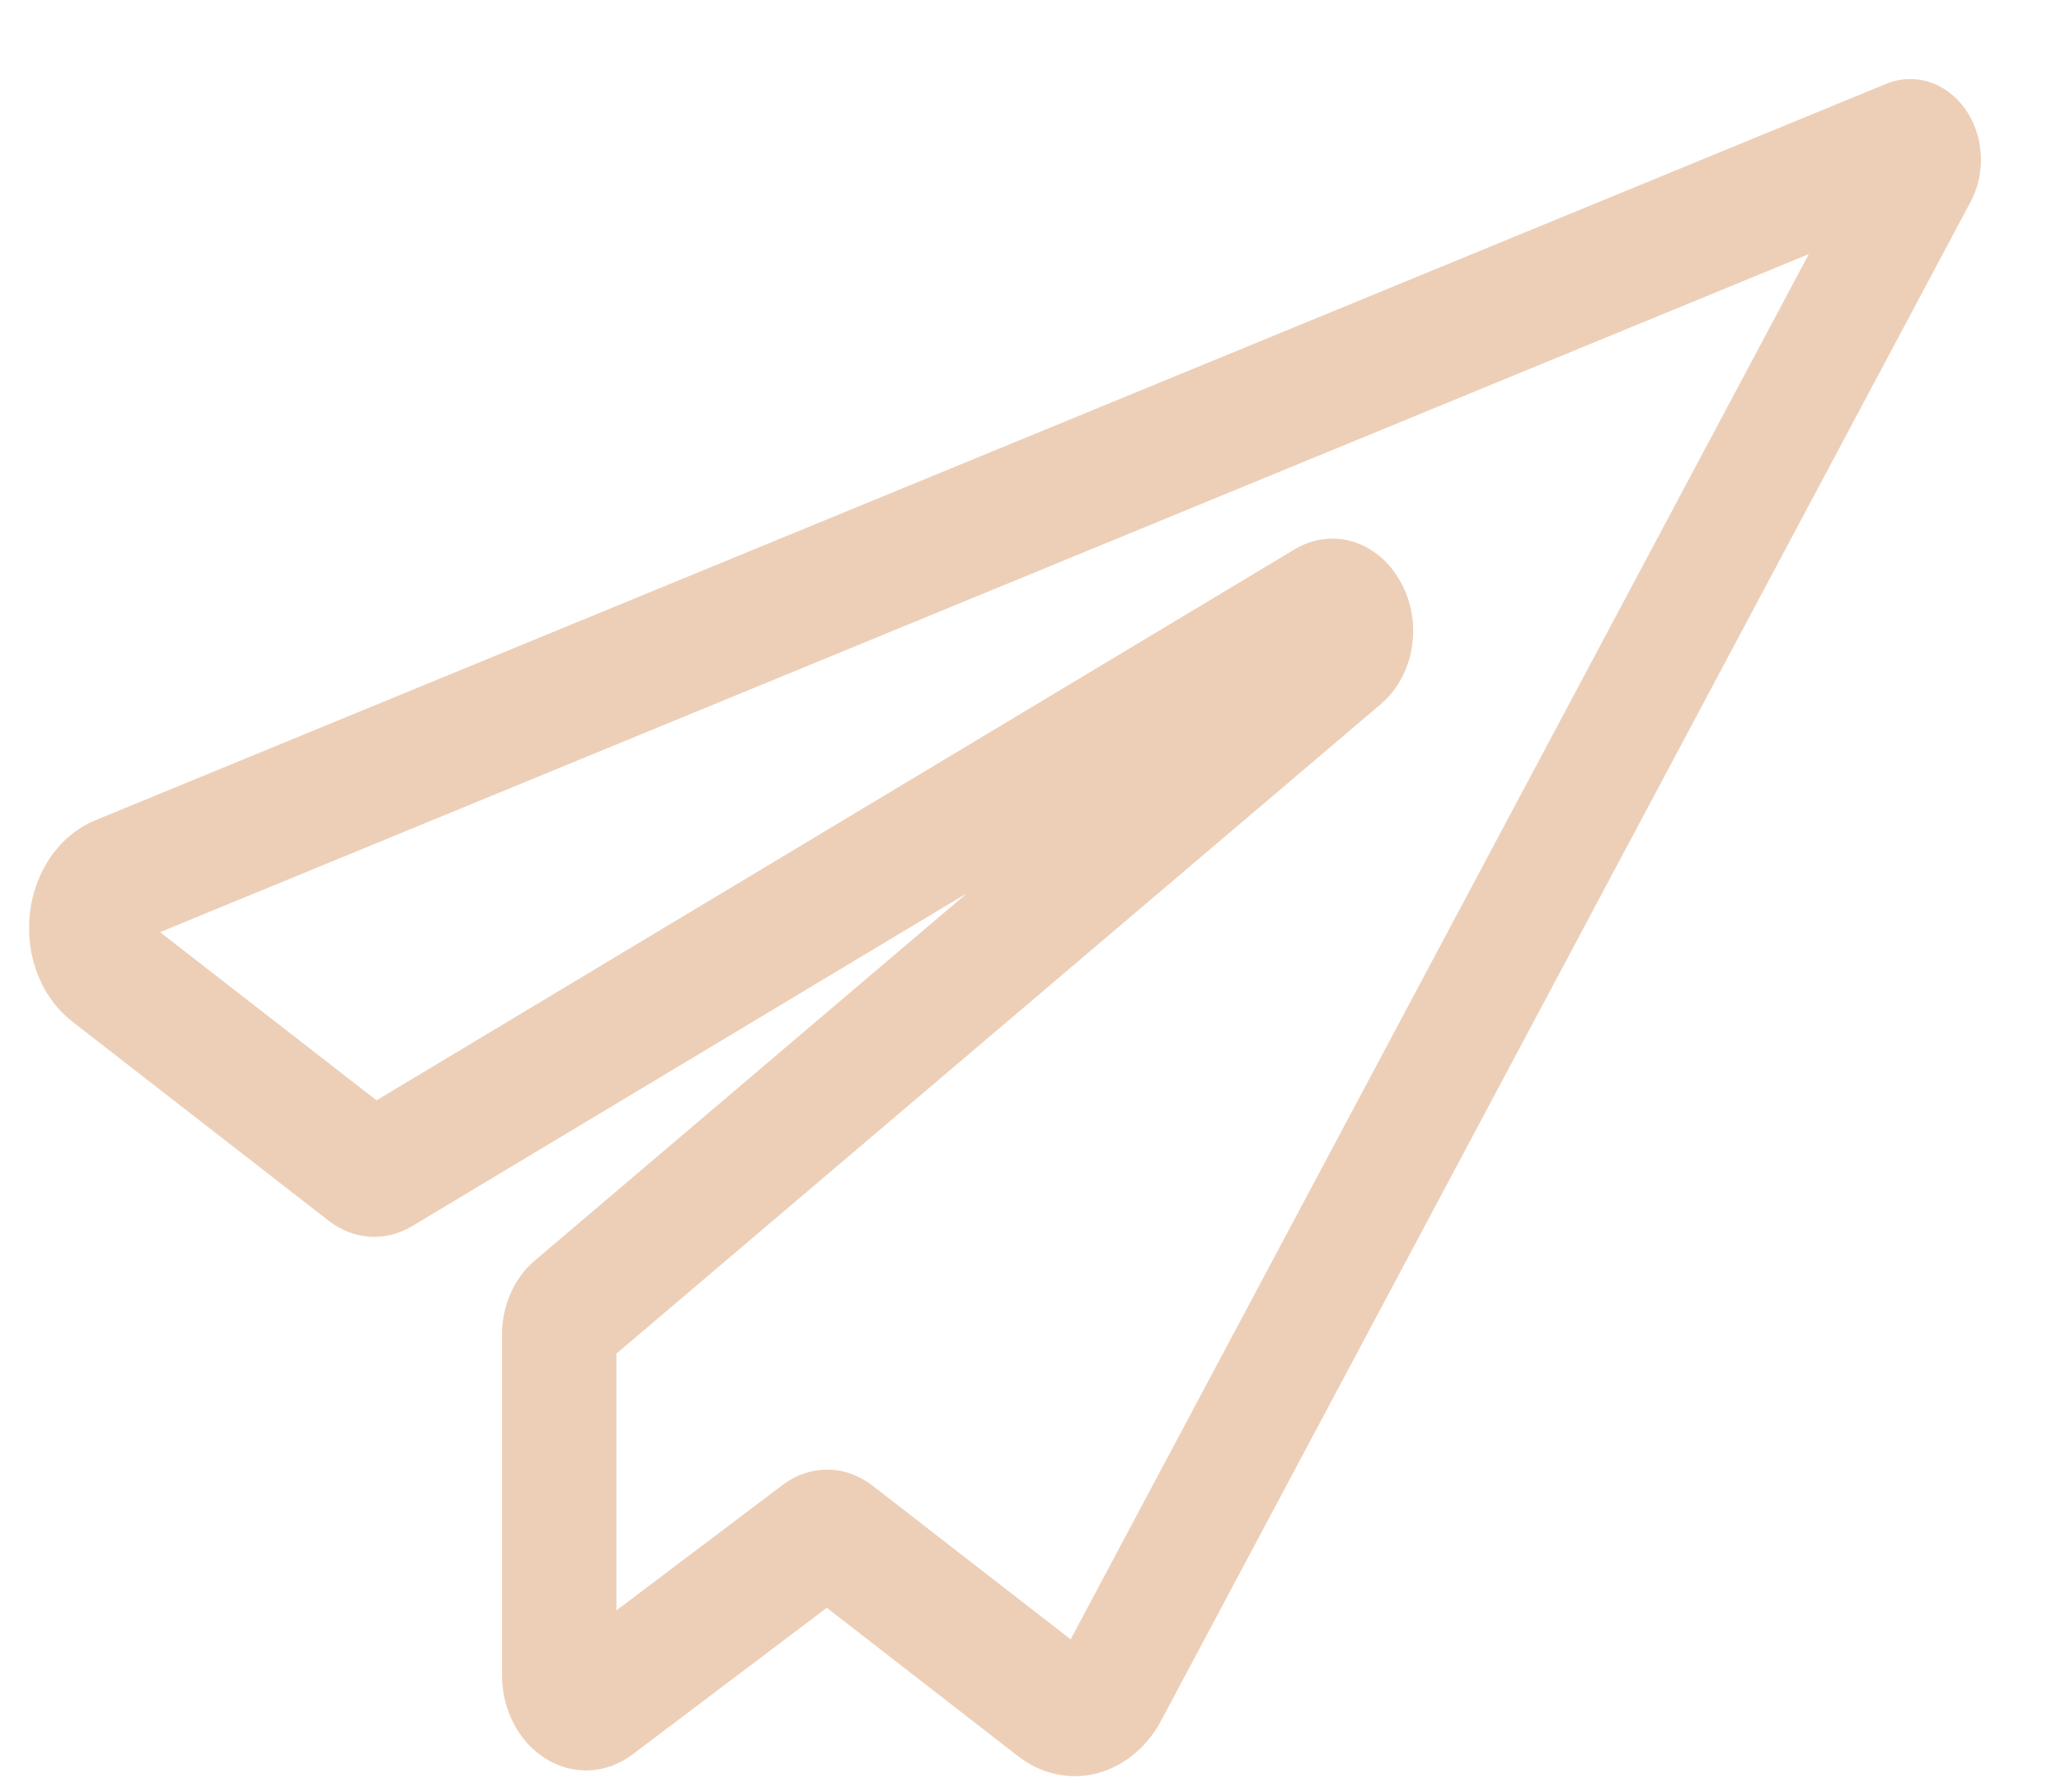 <svg width="23" height="20" viewBox="0 0 23 20" fill="none" xmlns="http://www.w3.org/2000/svg">
<path d="M21.927 1.211C21.714 0.915 21.36 0.805 21.046 0.937L1.064 9.155C0.665 9.321 0.385 9.721 0.333 10.2C0.281 10.678 0.466 11.141 0.813 11.407L3.669 13.626C3.946 13.841 4.301 13.864 4.598 13.686L10.793 9.968L5.965 14.072C5.738 14.264 5.602 14.572 5.602 14.894V18.695C5.602 19.087 5.791 19.446 6.096 19.633C6.4 19.819 6.768 19.8 7.057 19.583L9.227 17.945L11.361 19.601C11.548 19.747 11.771 19.824 11.996 19.824C12.072 19.824 12.148 19.815 12.223 19.797C12.523 19.726 12.788 19.515 12.95 19.219L21.991 2.253C22.167 1.926 22.141 1.508 21.927 1.211ZM11.948 18.297L9.738 16.582C9.584 16.463 9.407 16.403 9.23 16.403C9.057 16.403 8.884 16.46 8.732 16.575L6.879 17.974V15.108L15.406 7.862C15.787 7.538 15.883 6.949 15.629 6.492C15.375 6.035 14.866 5.88 14.446 6.132L4.202 12.281L1.786 10.404L20.186 2.836L11.948 18.297Z" fill="#EDCFB8"/>
</svg>
